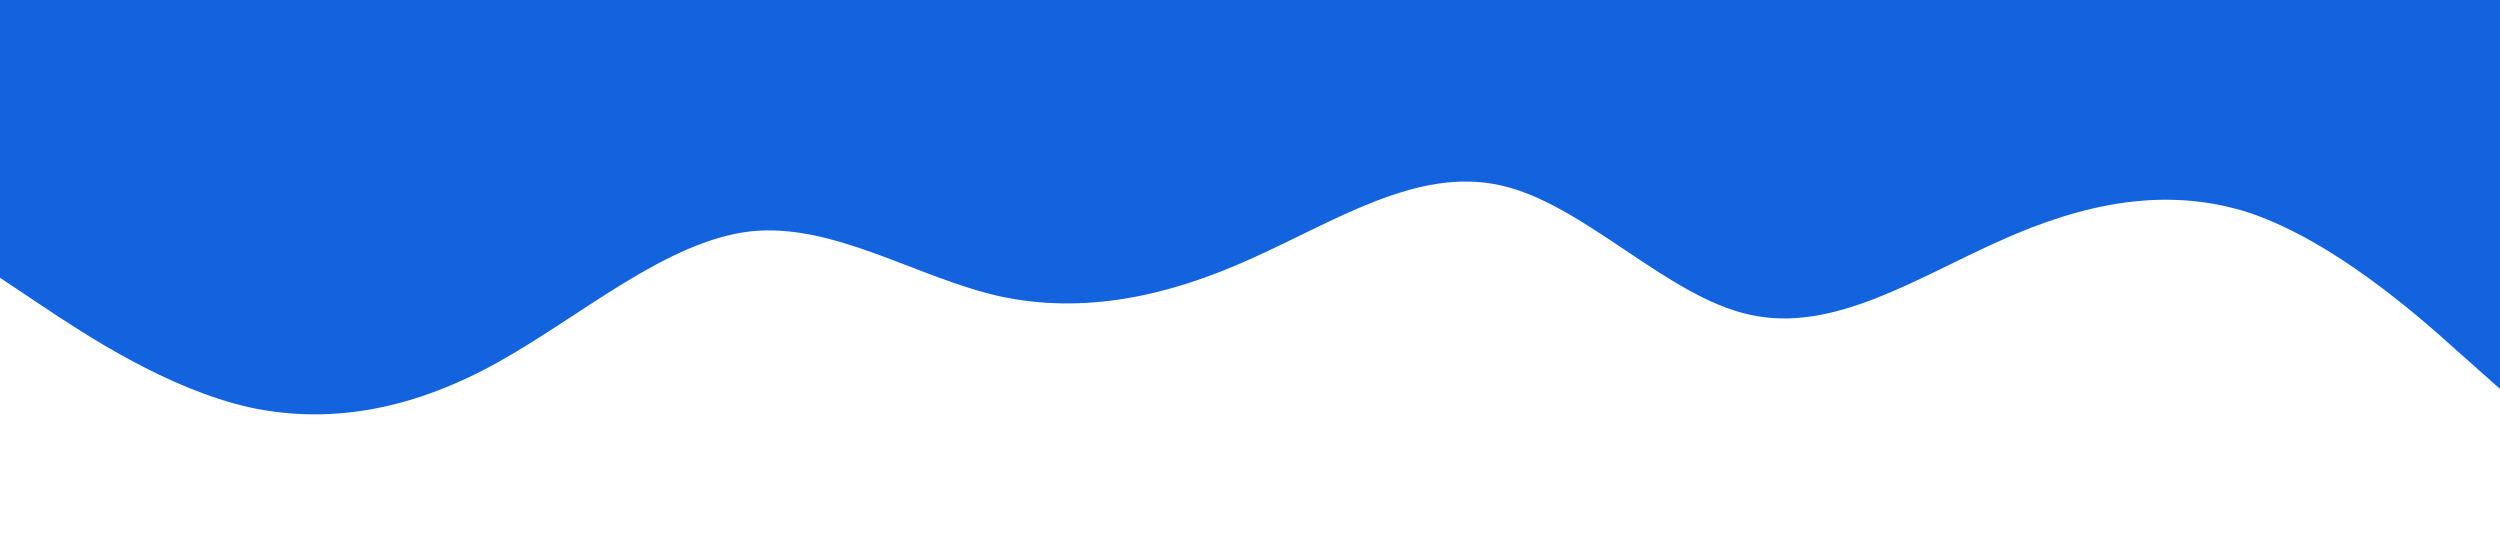 <?xml version="1.0" standalone="no"?><svg xmlns="http://www.w3.org/2000/svg" viewBox="0 0 1440 320"><path fill="#1363df" fill-opacity="1" d="M0,160L24,176C48,192,96,224,144,234.7C192,245,240,235,288,208C336,181,384,139,432,133.3C480,128,528,160,576,170.7C624,181,672,171,720,149.3C768,128,816,96,864,106.7C912,117,960,171,1008,181.3C1056,192,1104,160,1152,138.7C1200,117,1248,107,1296,122.7C1344,139,1392,181,1416,202.7L1440,224L1440,0L1416,0C1392,0,1344,0,1296,0C1248,0,1200,0,1152,0C1104,0,1056,0,1008,0C960,0,912,0,864,0C816,0,768,0,720,0C672,0,624,0,576,0C528,0,480,0,432,0C384,0,336,0,288,0C240,0,192,0,144,0C96,0,48,0,24,0L0,0Z"></path></svg>